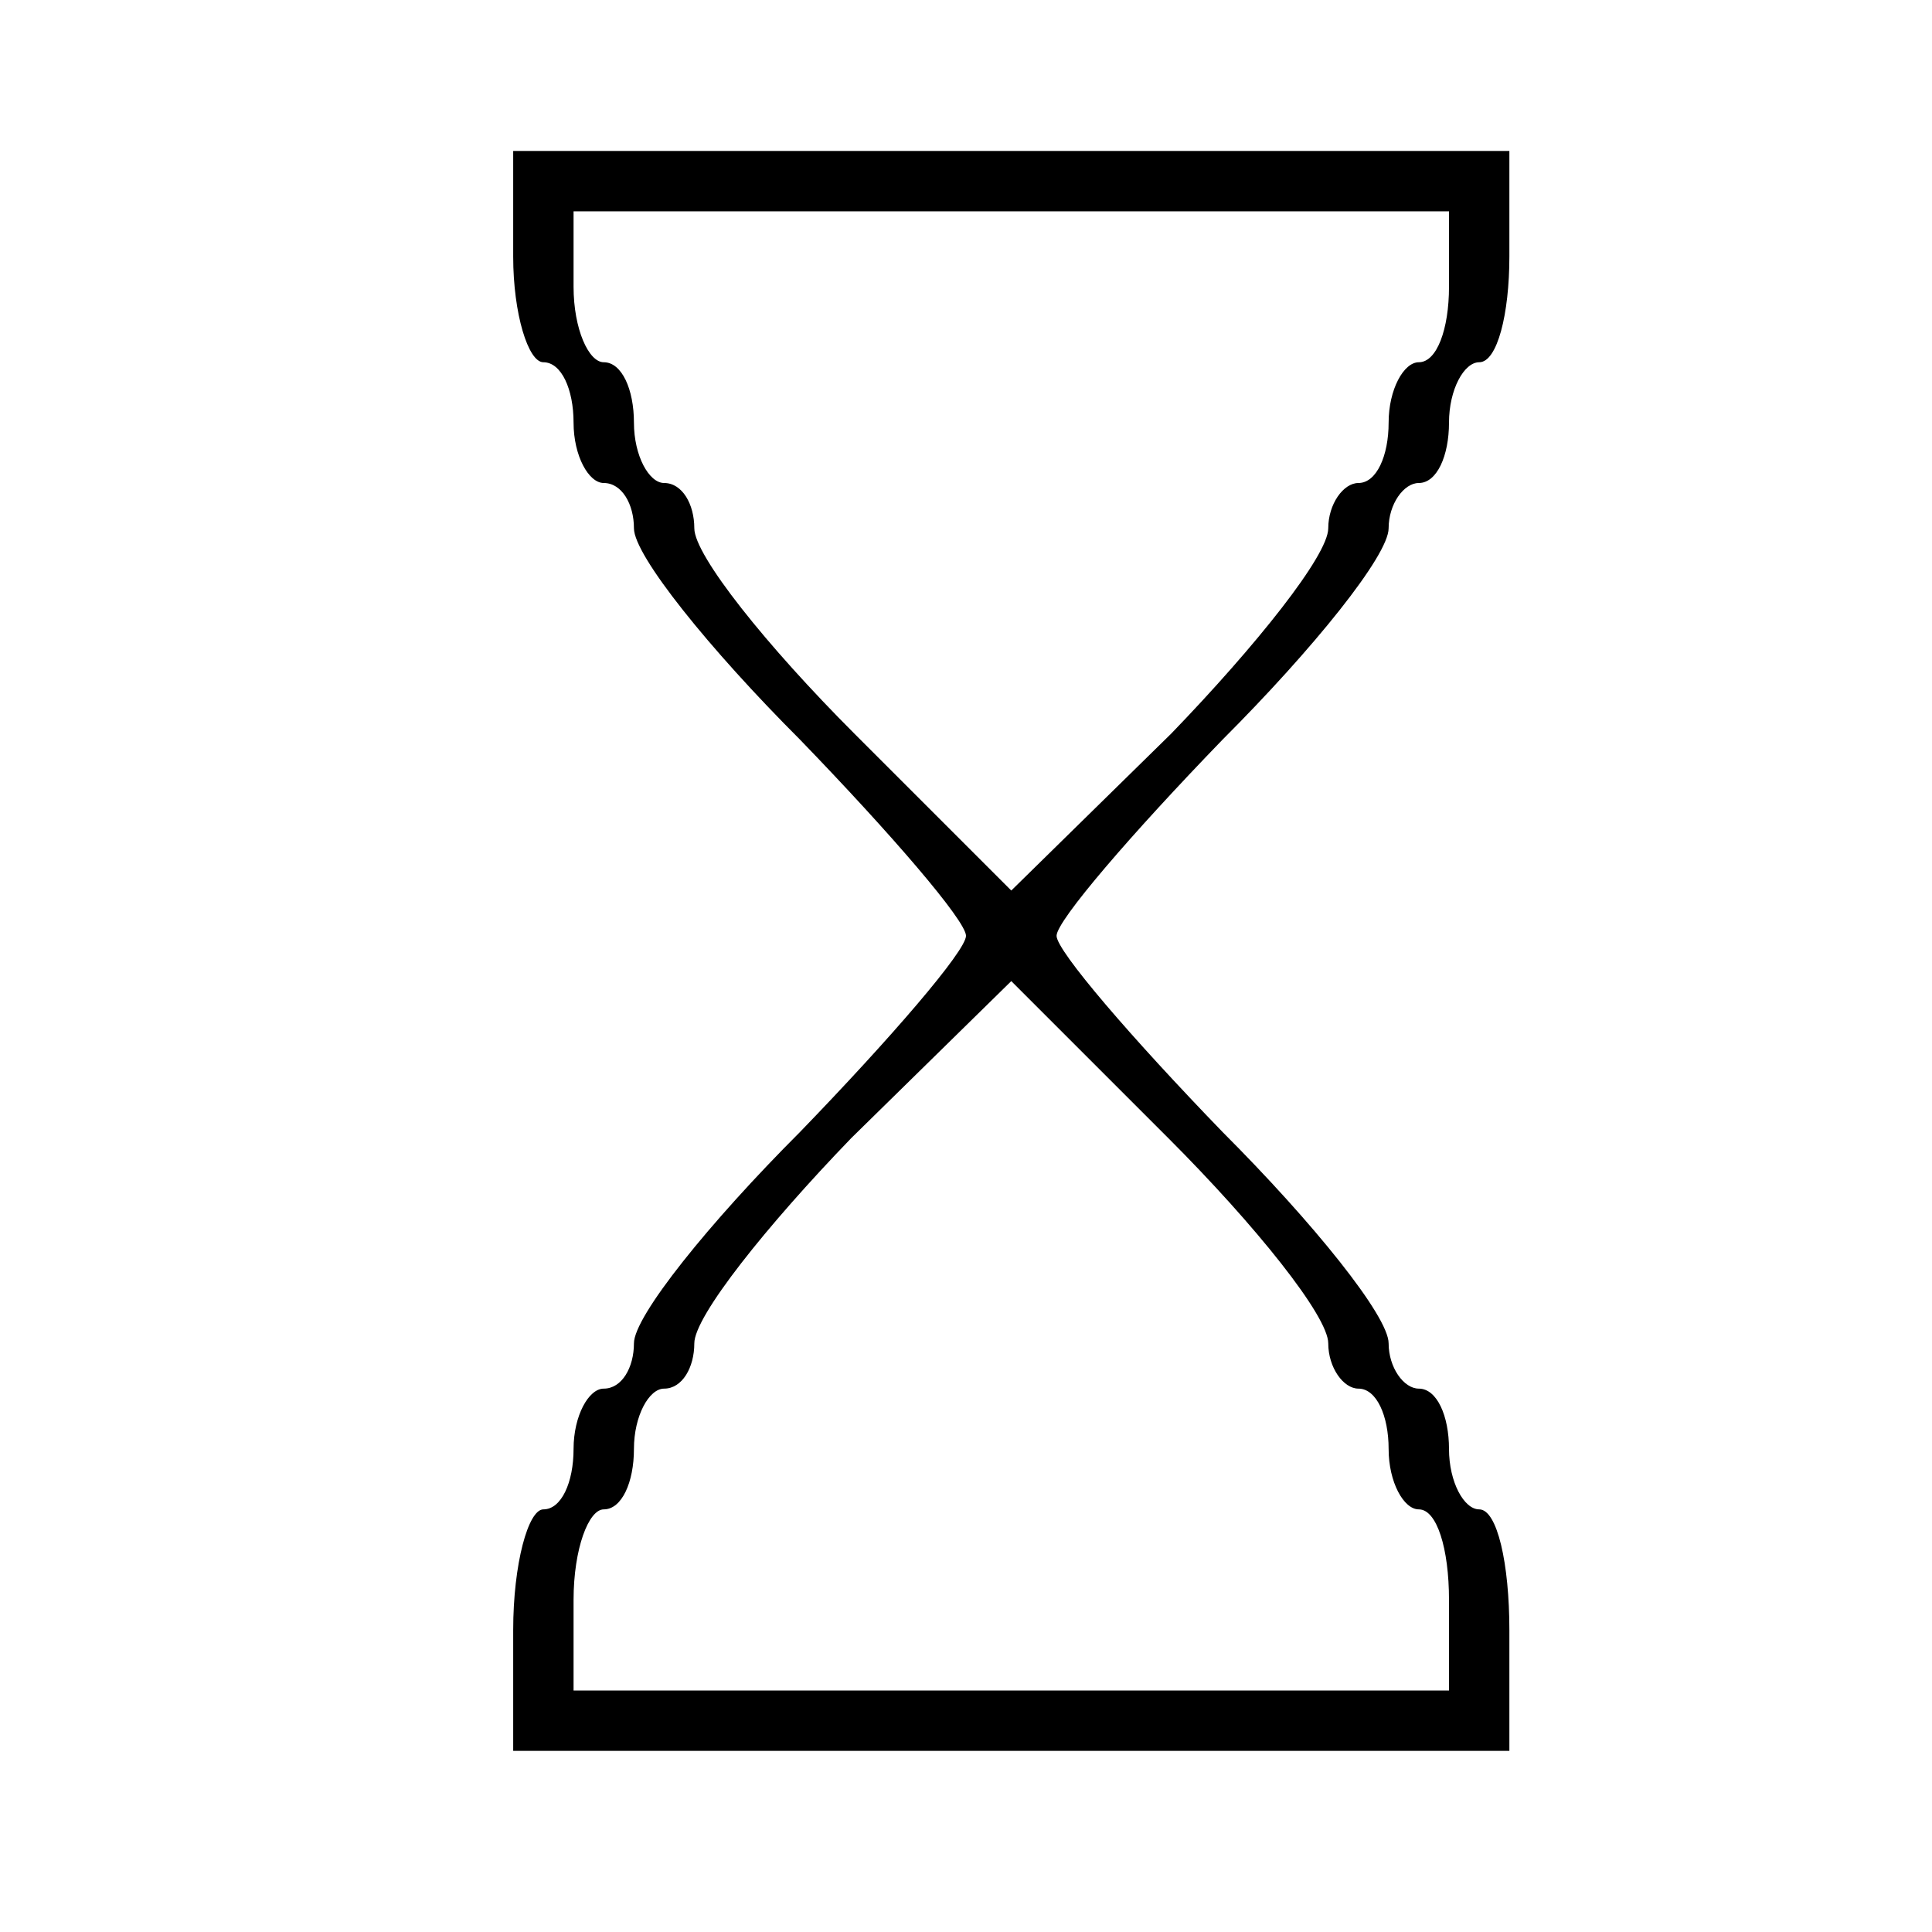 <?xml version="1.0" standalone="no"?>
<!DOCTYPE svg PUBLIC "-//W3C//DTD SVG 20010904//EN"
 "http://www.w3.org/TR/2001/REC-SVG-20010904/DTD/svg10.dtd">
<svg version="1.0" xmlns="http://www.w3.org/2000/svg"
 width="64pt" height="64pt" viewBox="0 0 64 64"
 preserveAspectRatio="xMidYMid meet">

<g transform="translate(0,64) scale(0.1,-0.1)"
fill="#000000" stroke="none">
<path d="M170 555 c0 -19 5 -35 10 -35 6 0 10 -9 10 -20 0 -11 5 -20 10 -20 6
0 10 -7 10 -15 0 -9 25 -40 55 -70 30 -31 55 -60 55 -65 0 -5 -25 -34 -55 -65
-30 -30 -55 -61 -55 -70 0 -8 -4 -15 -10 -15 -5 0 -10 -9 -10 -20 0 -11 -4
-20 -10 -20 -5 0 -10 -18 -10 -40 l0 -40 165 0 165 0 0 40 c0 22 -4 40 -10 40
-5 0 -10 9 -10 20 0 11 -4 20 -10 20 -5 0 -10 7 -10 15 0 9 -25 40 -55 70 -30
31 -55 60 -55 65 0 5 25 34 55 65 30 30 55 61 55 70 0 8 5 15 10 15 6 0 10 9
10 20 0 11 5 20 10 20 6 0 10 16 10 35 l0 35 -165 0 -165 0 0 -35z m310 -10
c0 -14 -4 -25 -10 -25 -5 0 -10 -9 -10 -20 0 -11 -4 -20 -10 -20 -5 0 -10 -7
-10 -15 0 -9 -24 -39 -52 -68 l-53 -52 -52 52 c-29 29 -53 59 -53 68 0 8 -4
15 -10 15 -5 0 -10 9 -10 20 0 11 -4 20 -10 20 -5 0 -10 11 -10 25 l0 25 145
0 145 0 0 -25z m-40 -350 c0 -8 5 -15 10 -15 6 0 10 -9 10 -20 0 -11 5 -20 10
-20 6 0 10 -13 10 -30 l0 -30 -145 0 -145 0 0 30 c0 17 5 30 10 30 6 0 10 9
10 20 0 11 5 20 10 20 6 0 10 7 10 15 0 9 24 39 52 68 l53 52 52 -52 c29 -29
53 -59 53 -68z"/>
</g>
</svg>
